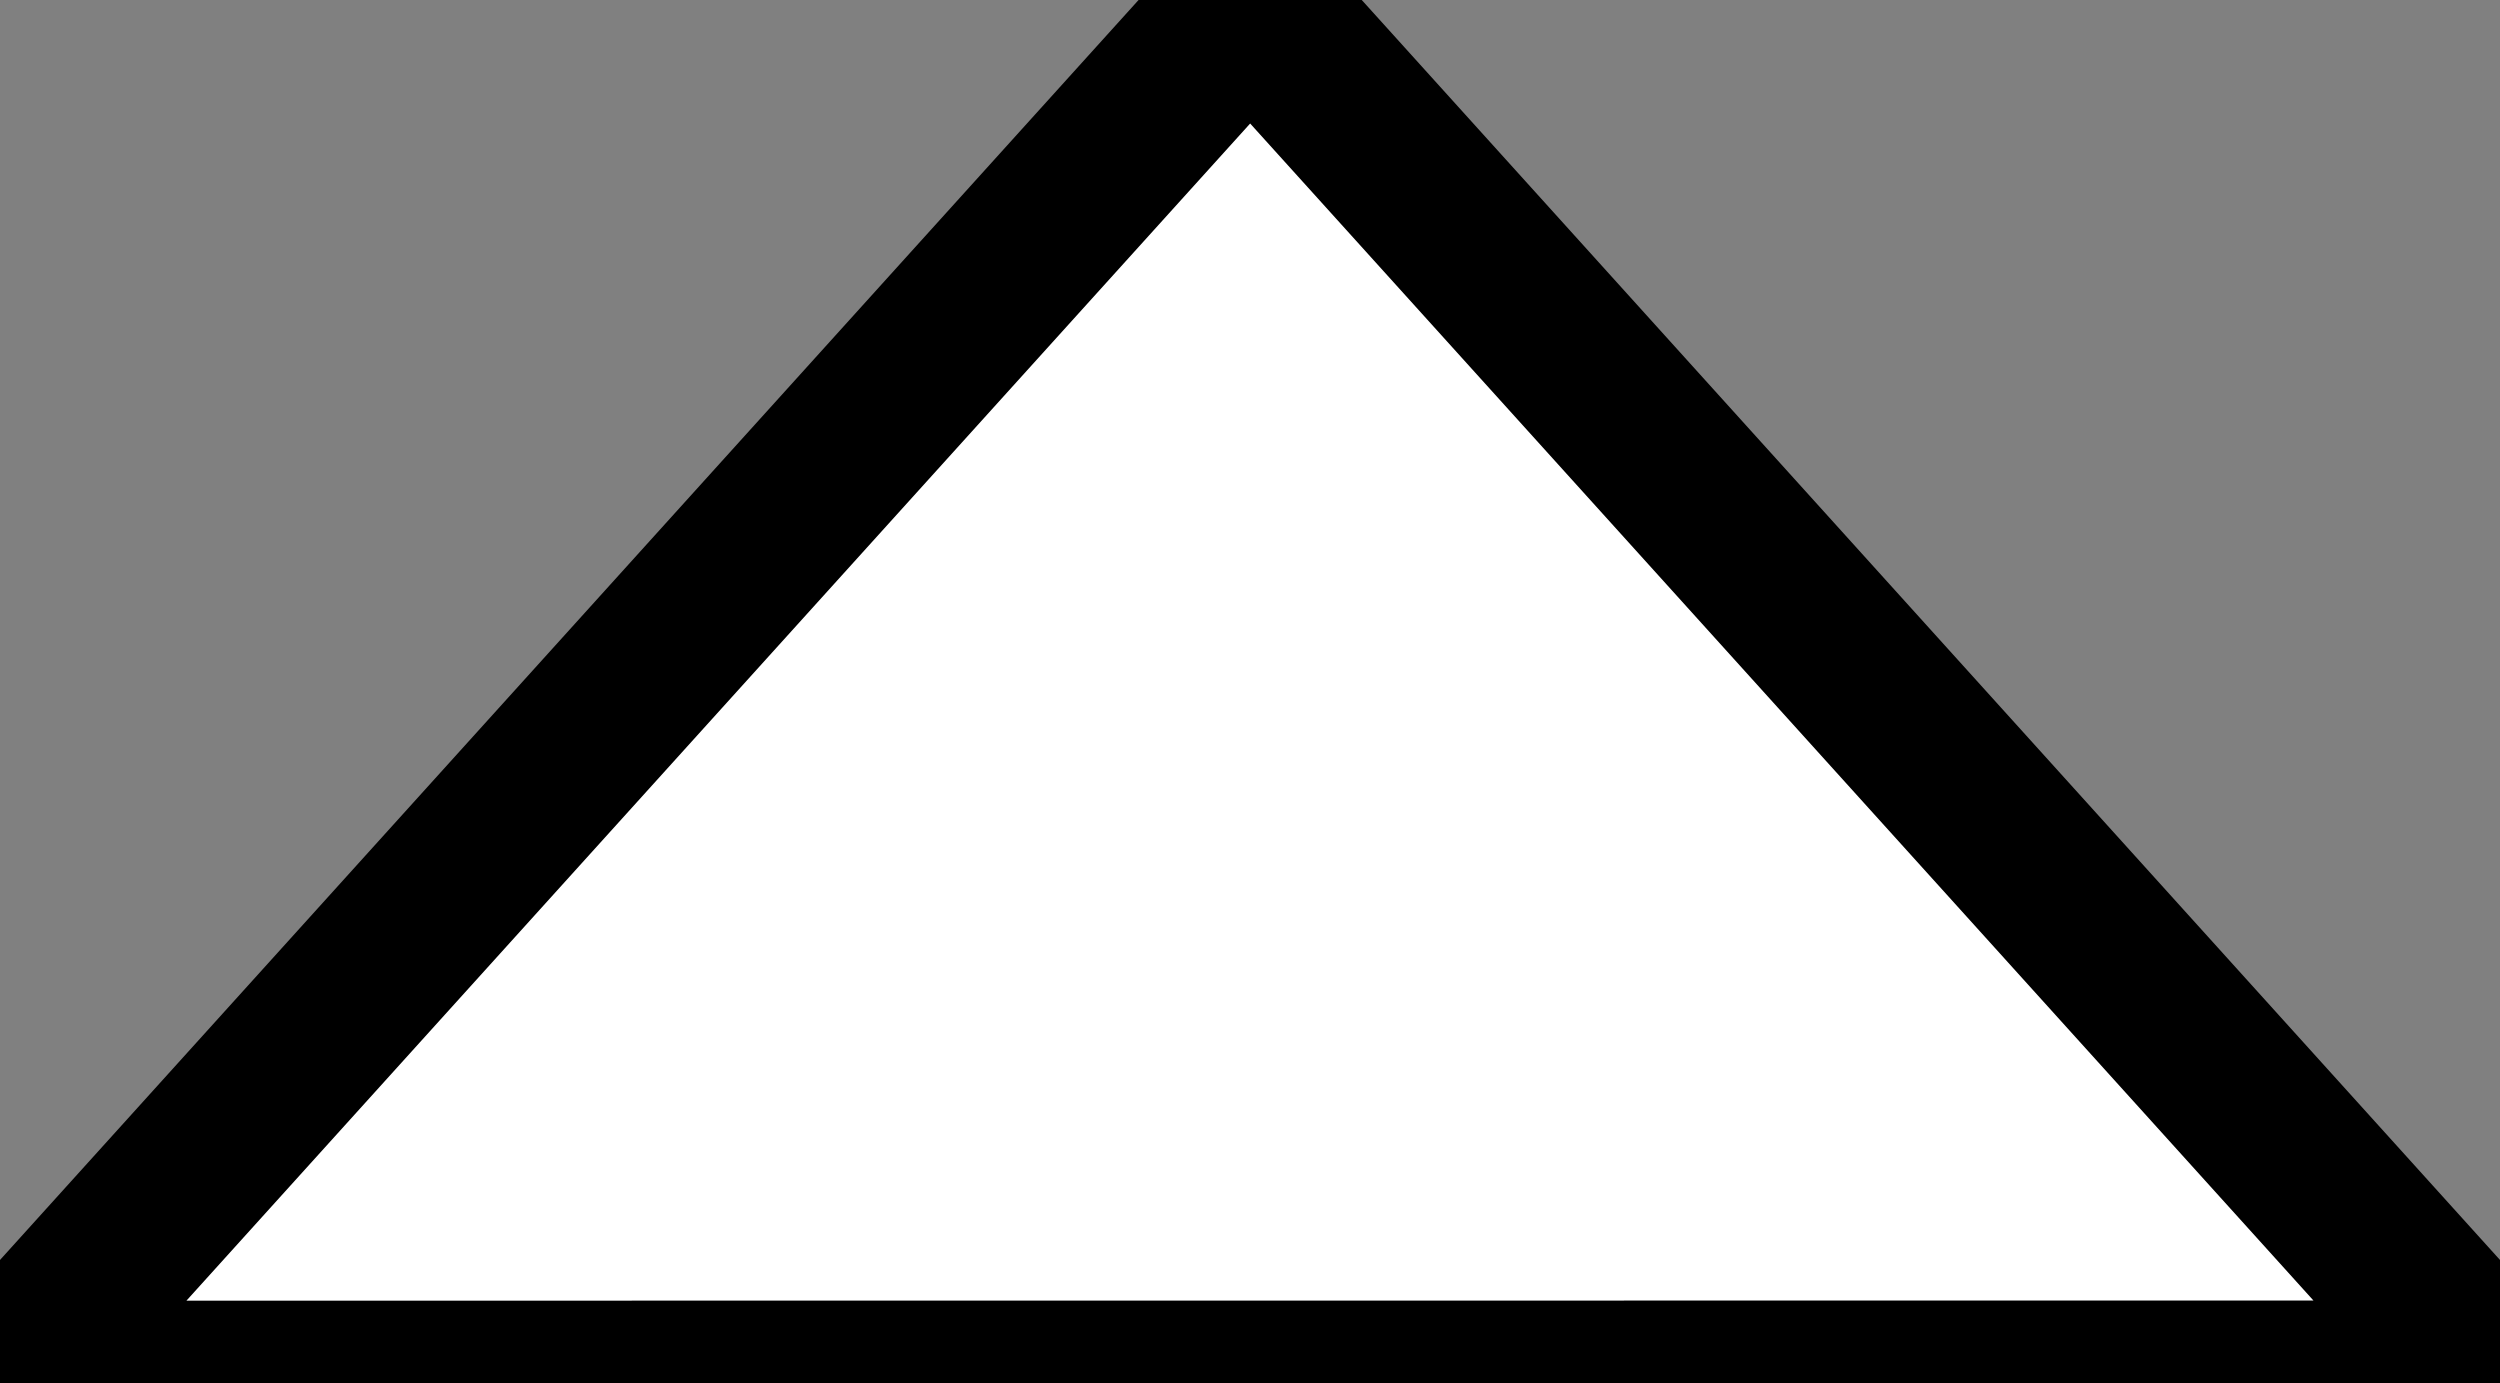 <?xml version="1.0" encoding="utf-8"?>
<!-- Generator: Adobe Illustrator 16.0.0, SVG Export Plug-In . SVG Version: 6.00 Build 0)  -->
<!DOCTYPE svg PUBLIC "-//W3C//DTD SVG 1.1//EN" "http://www.w3.org/Graphics/SVG/1.1/DTD/svg11.dtd">
<svg version="1.1" id="Capa_1" xmlns="http://www.w3.org/2000/svg" xmlns:xlink="http://www.w3.org/1999/xlink" x="0px" y="0px"
	 width="15.096px" height="8.354px" viewBox="0 0 15.096 8.354" enable-background="new 0 0 15.096 8.354" xml:space="preserve">
<rect x="0" y="0" width="15.096" height="8.354" fill="#808080" stroke="none"/>
<polygon fill="#FFFFFF" stroke="#000000" stroke-miterlimit="10" points="7.549,0 0,8.354 15.095,8.353 "/>
</svg>
